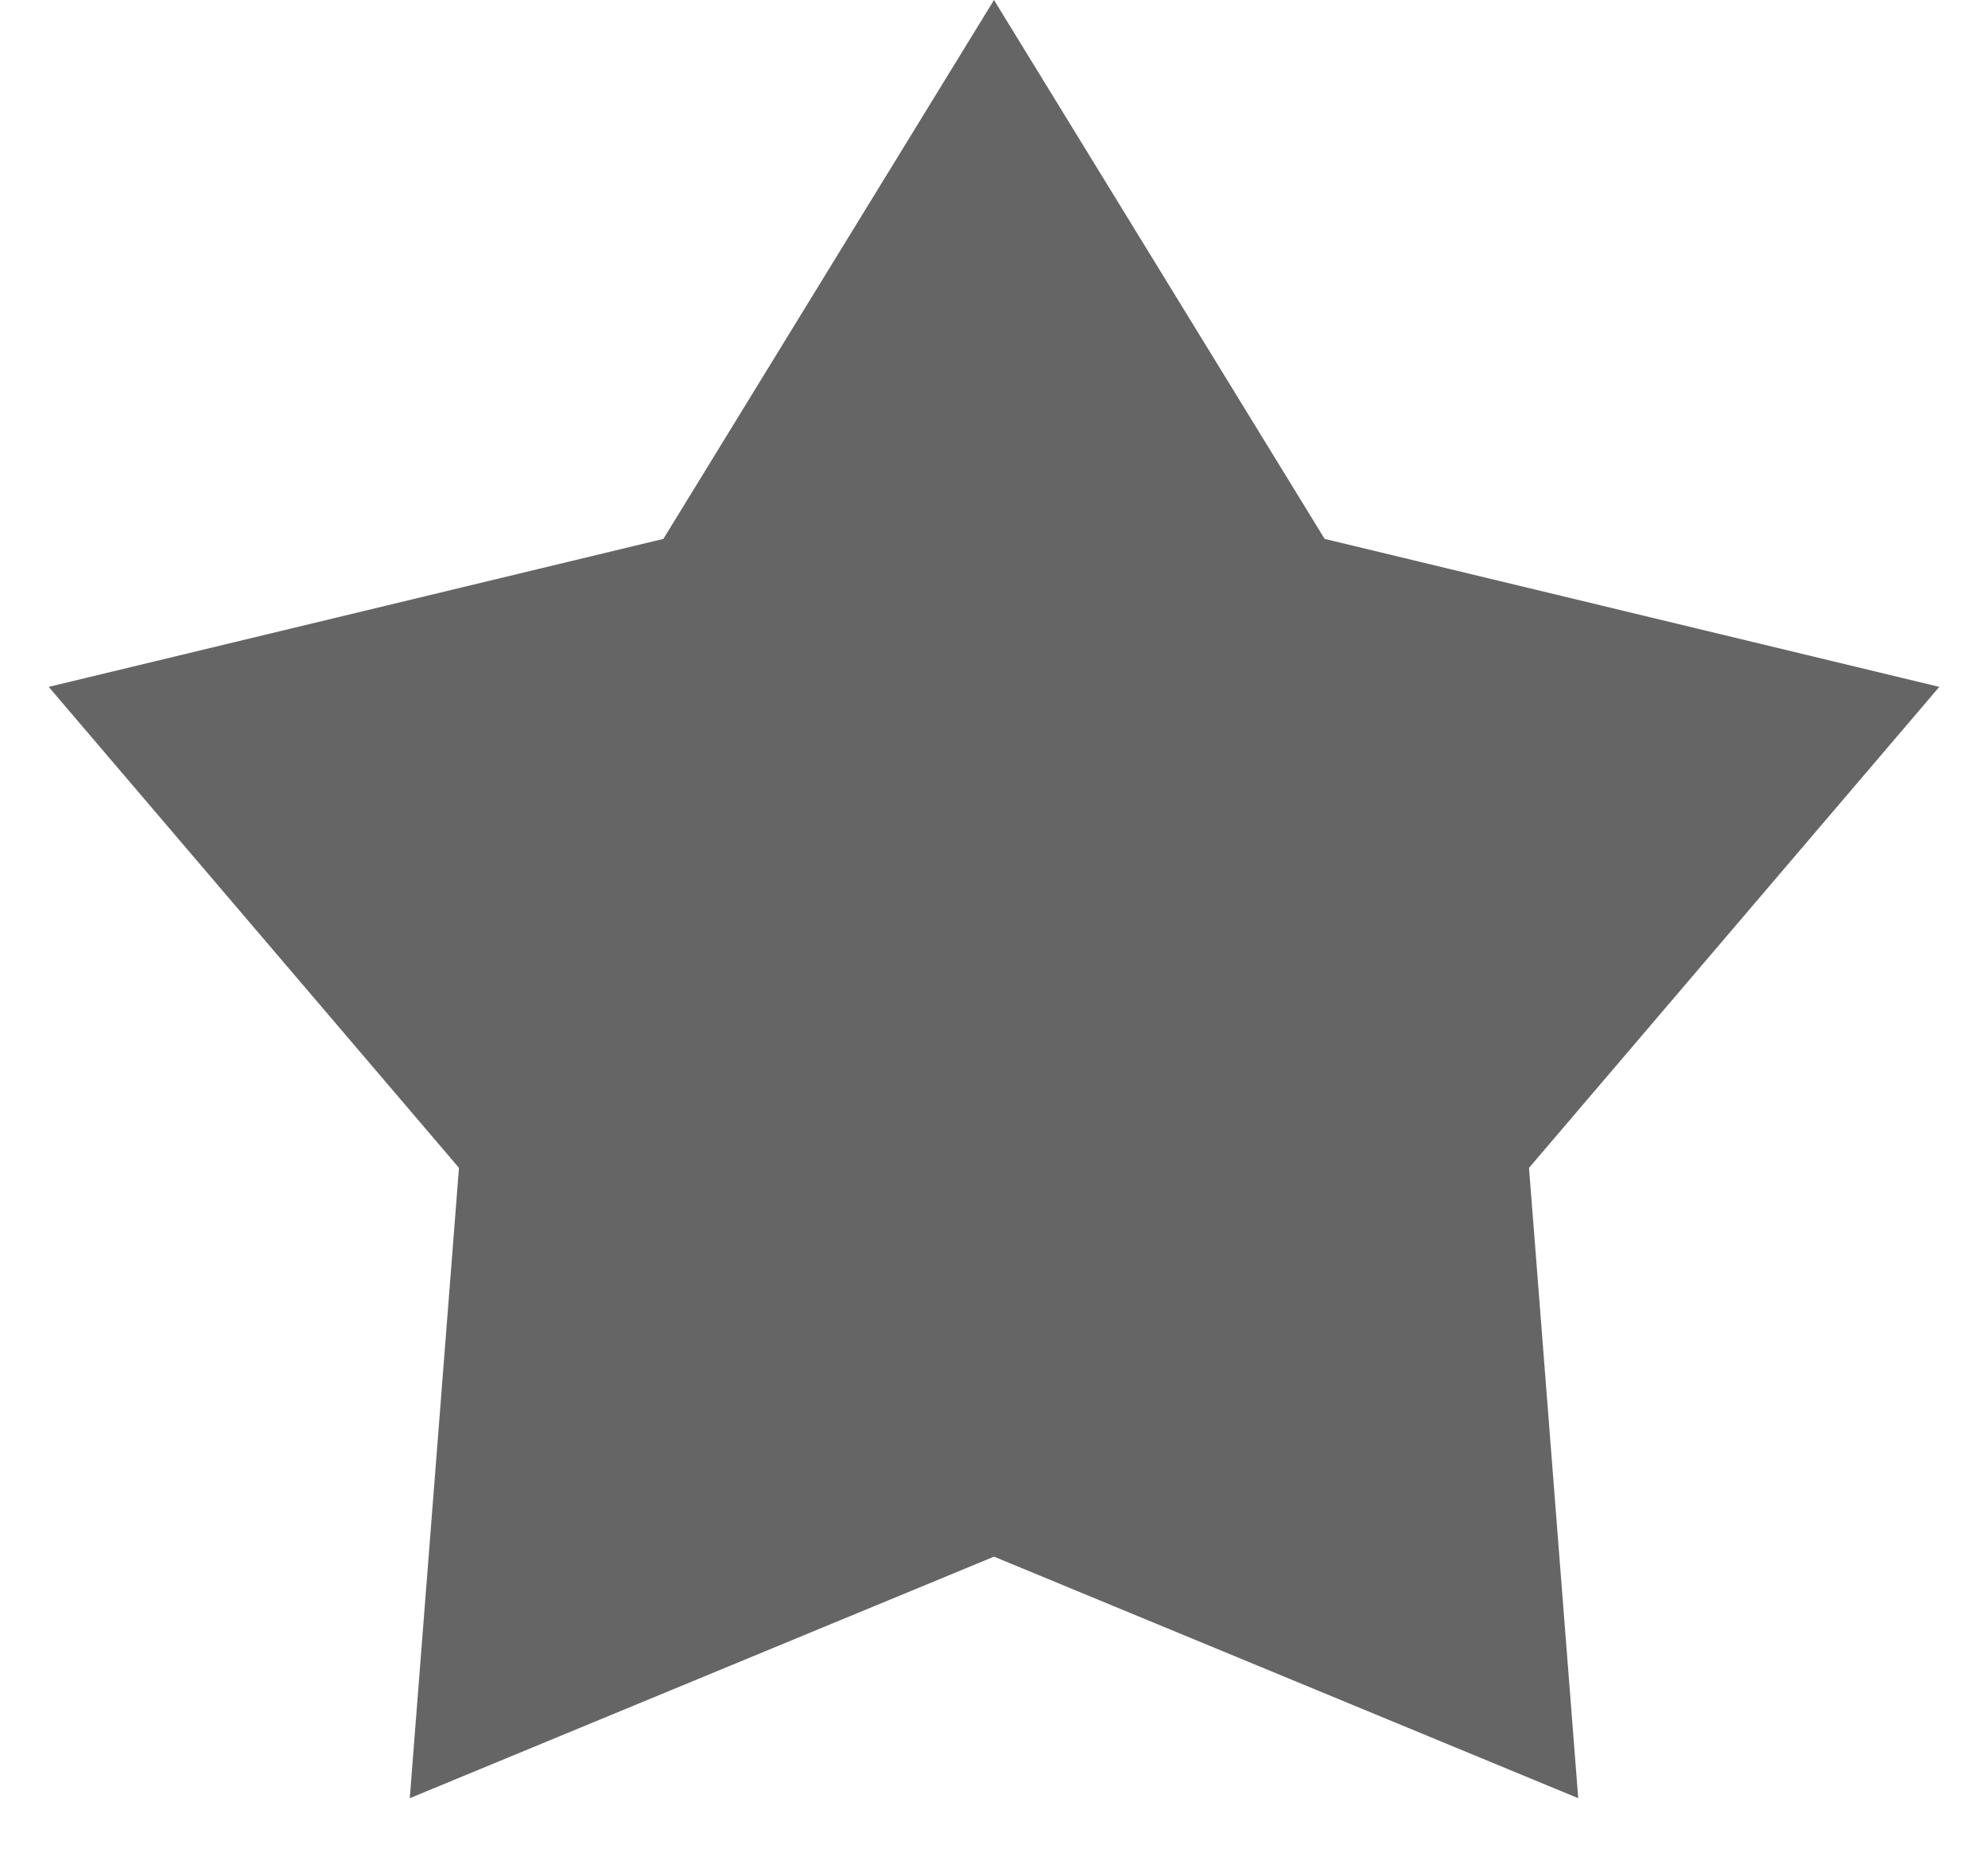 <svg width="16" height="15" viewBox="0 0 16 15" fill="none" xmlns="http://www.w3.org/2000/svg">
<path d="M8 0L10.661 4.337L15.608 5.528L12.306 9.399L12.702 14.472L8 12.528L3.298 14.472L3.694 9.399L0.392 5.528L5.339 4.337L8 0Z" fill="#656565"/>
</svg>
